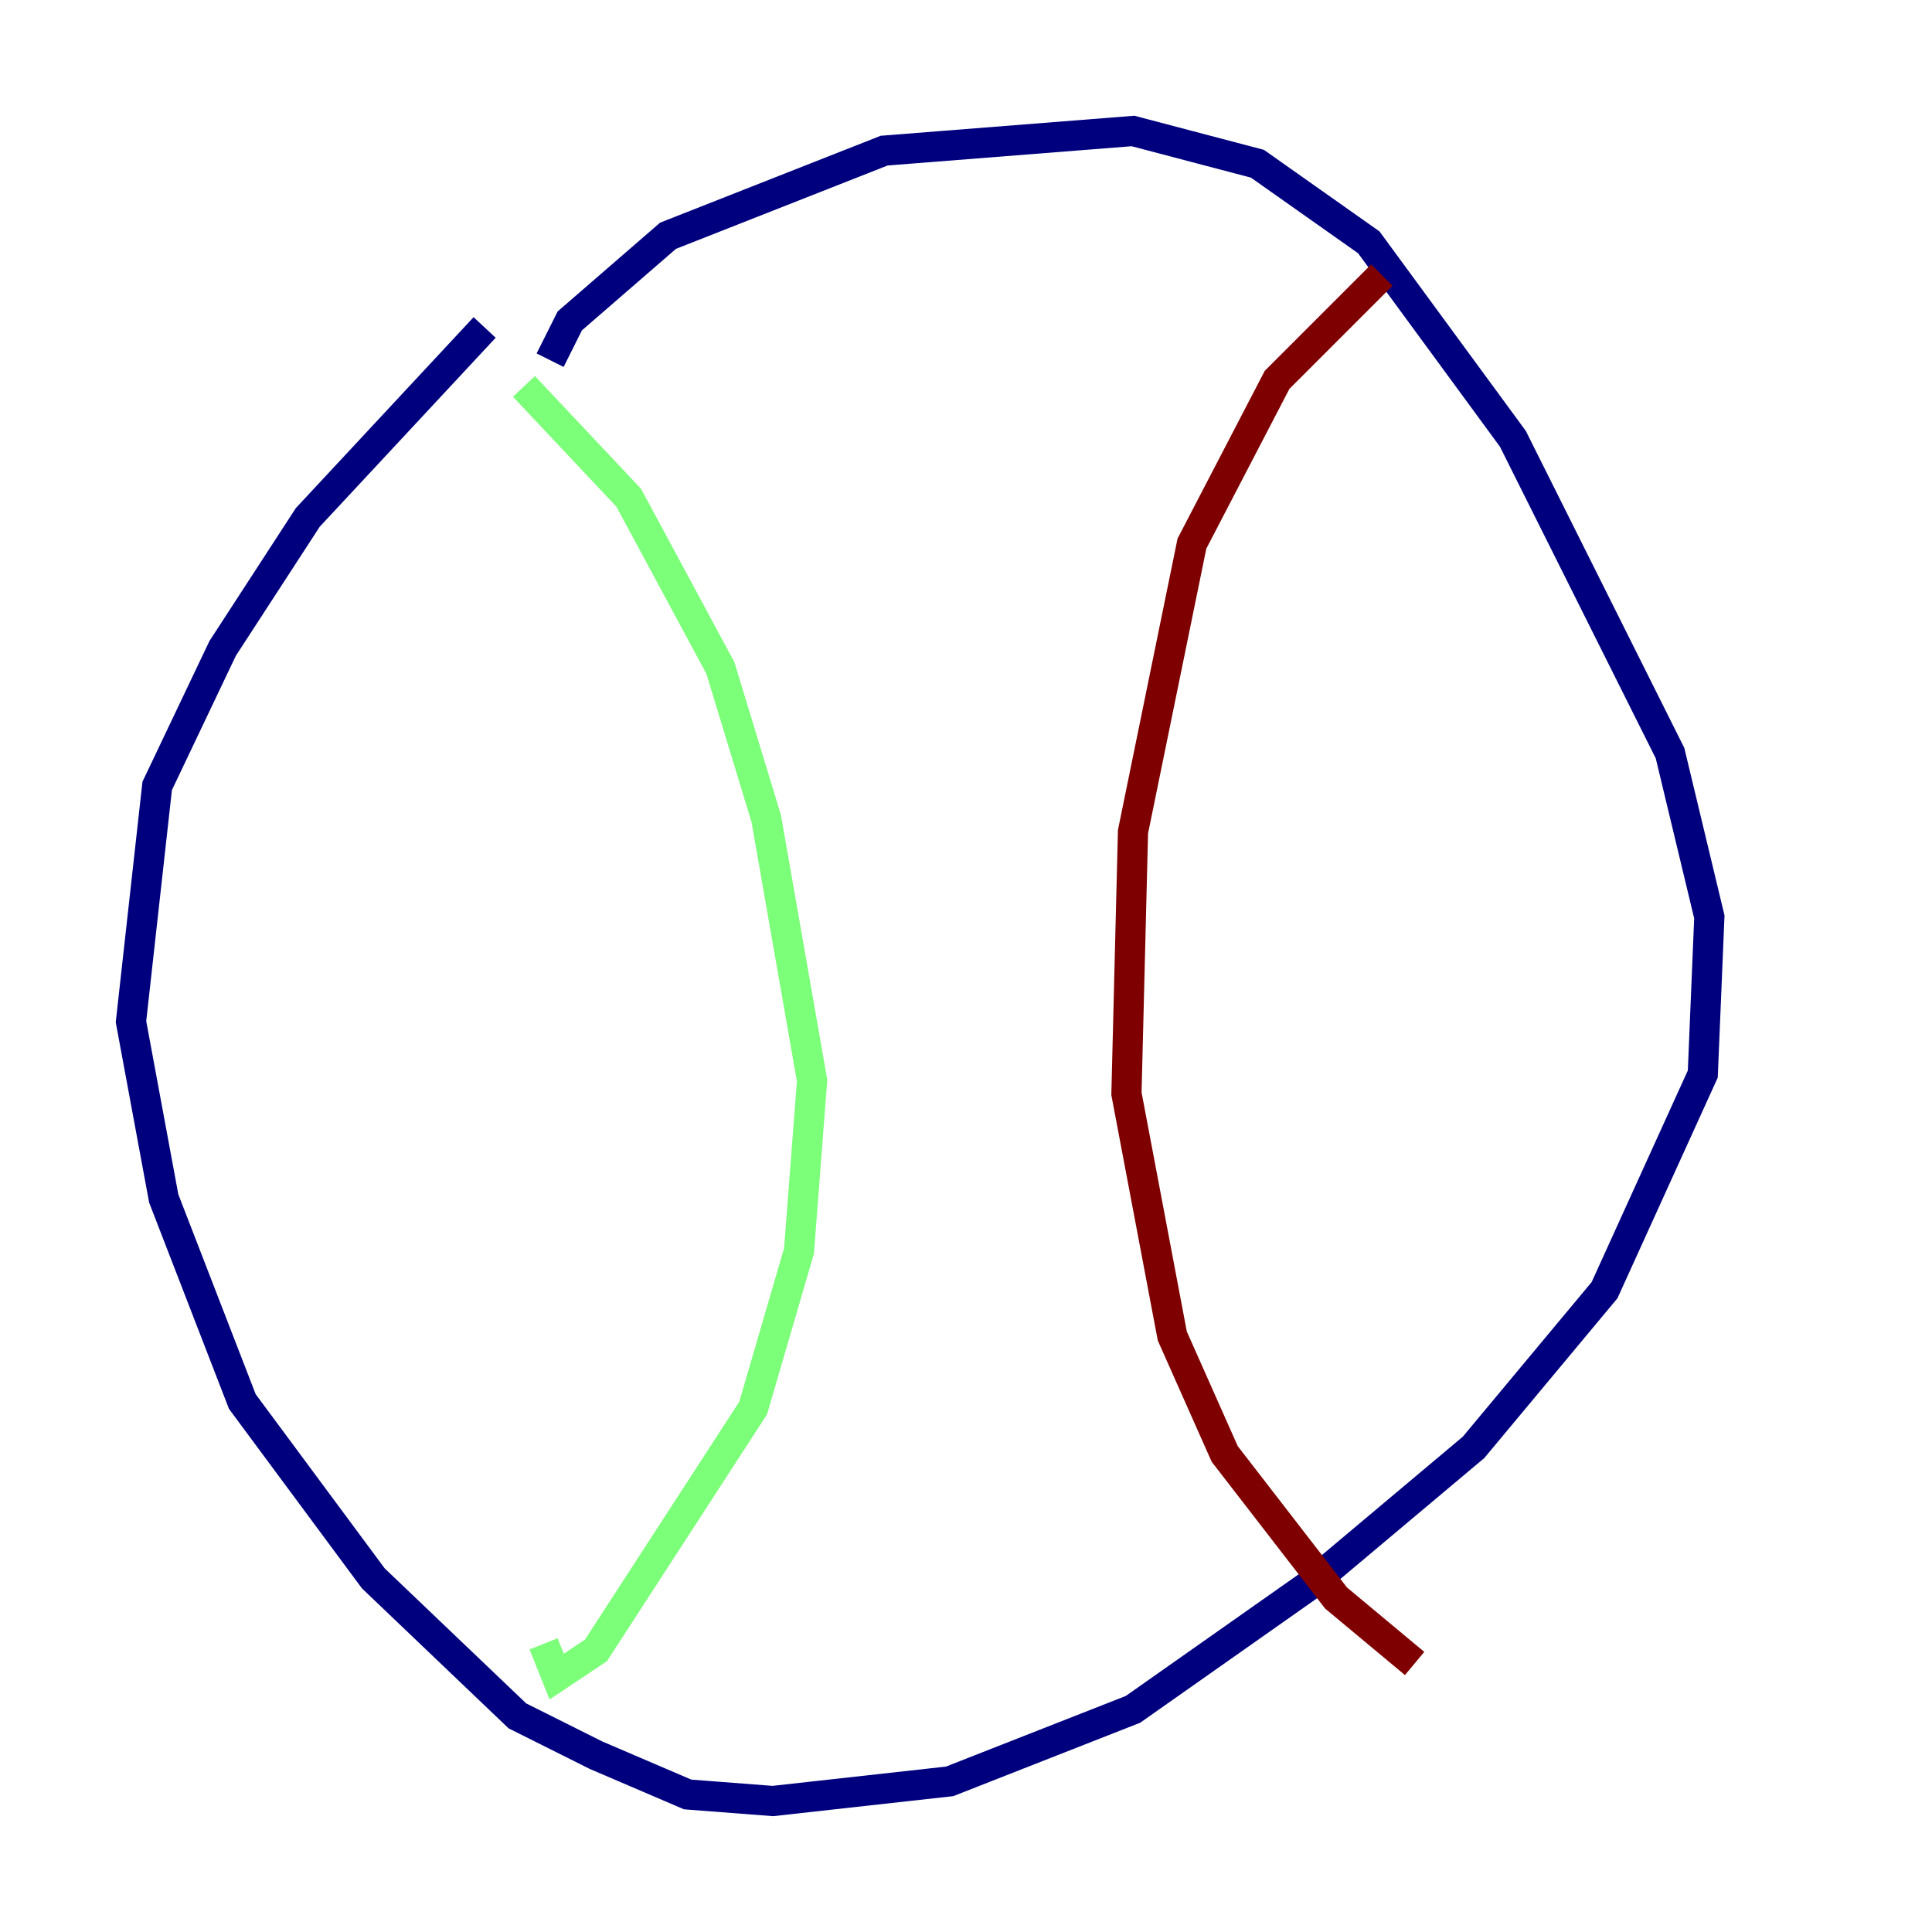 <?xml version="1.0" encoding="utf-8" ?>
<svg baseProfile="tiny" height="128" version="1.2" viewBox="0,0,128,128" width="128" xmlns="http://www.w3.org/2000/svg" xmlns:ev="http://www.w3.org/2001/xml-events" xmlns:xlink="http://www.w3.org/1999/xlink"><defs /><polyline fill="none" points="36.447,23.864 37.749,21.261 44.258,15.62 58.576,9.98 75.064,8.678 83.308,10.848 90.685,16.054 100.231,29.071 110.644,49.898 113.248,60.746 112.814,71.159 106.305,85.478 97.627,95.891 86.78,105.003 75.064,113.248 62.915,118.02 51.2,119.322 45.559,118.888 39.485,116.285 34.278,113.681 24.732,104.57 16.054,92.854 10.848,79.403 8.678,67.688 10.414,52.068 14.752,42.956 20.393,34.278 32.108,21.695" stroke="#00007f" stroke-width="2" /><polyline fill="none" points="34.712,25.6 41.654,32.976 47.729,44.258 50.766,54.237 53.803,71.593 52.936,82.875 49.898,93.288 39.485,109.342 36.881,111.078 36.014,108.909" stroke="#7cff79" stroke-width="2" /><polyline fill="none" points="91.552,18.224 84.61,25.166 78.969,36.014 75.064,55.105 74.63,72.461 77.668,88.515 81.139,96.325 88.515,105.871 93.722,110.21" stroke="#7f0000" stroke-width="2" /></svg>